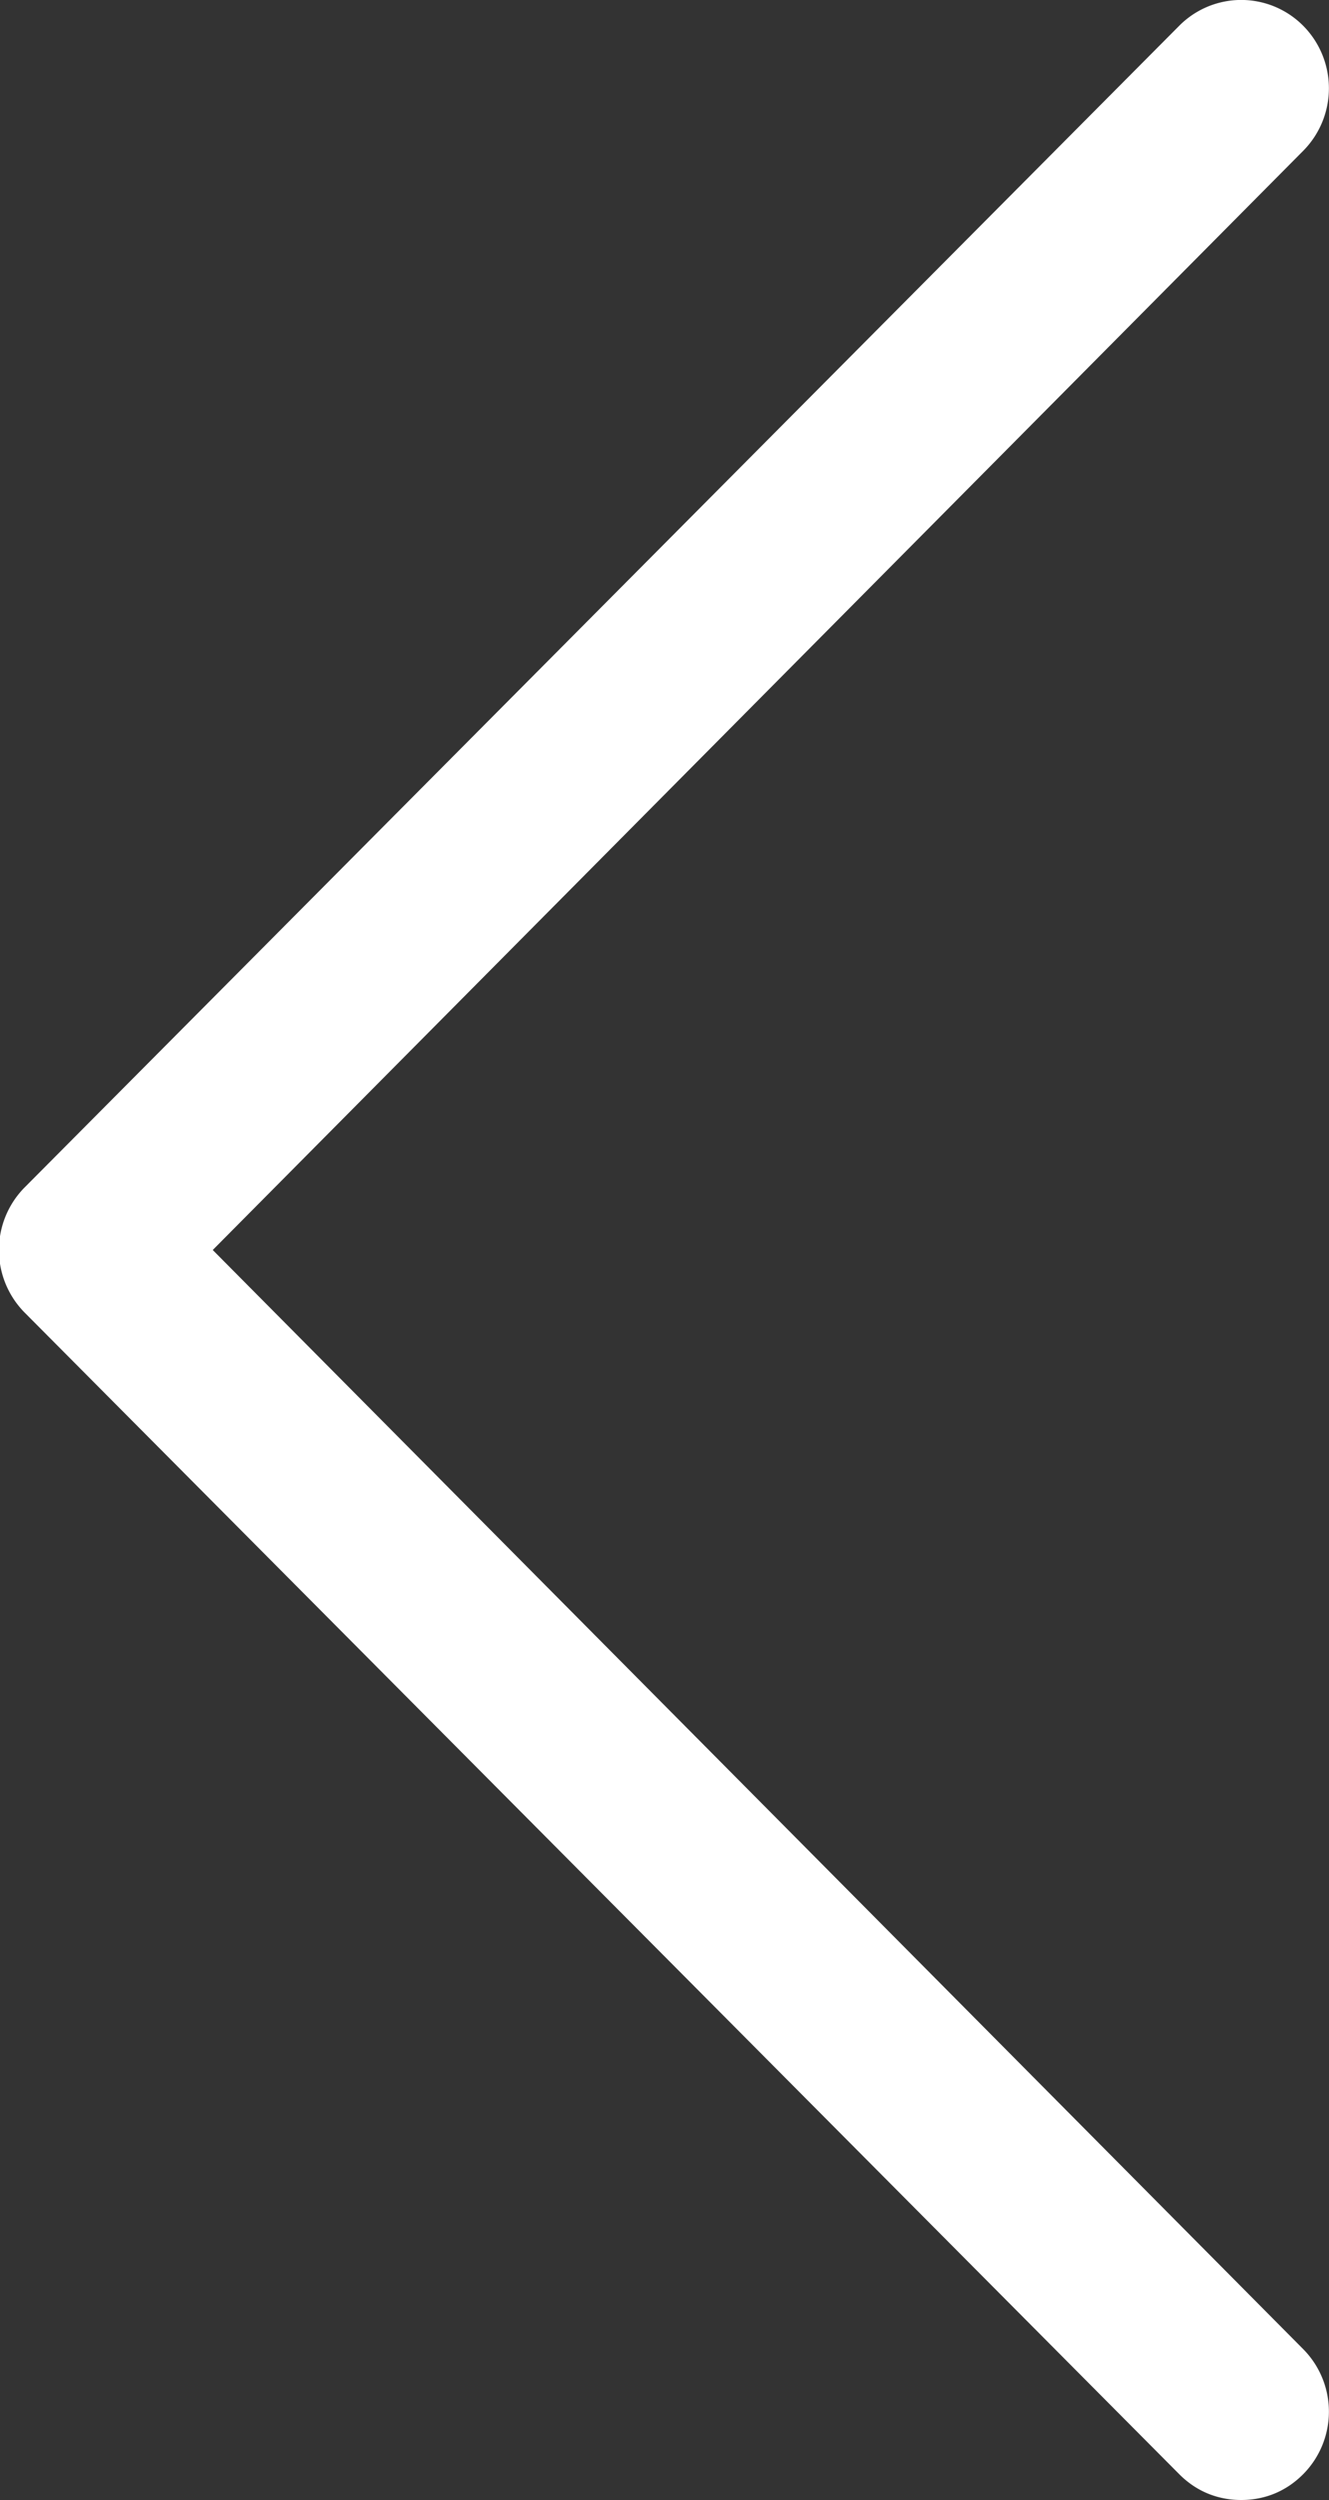 <svg xmlns="http://www.w3.org/2000/svg" width="25" height="47"><rect width="100%" height="100%" fill="#333333" stroke="none"/><path fill-rule="evenodd" fill="#FFF" d="M22.182 46.514c.322.324.724.486 1.167.486.442 0 .845-.162 1.166-.486a1.67 1.67 0 0 0 0-2.35L4.002 23.5 24.515 2.835a1.67 1.67 0 0 0 0-2.35 1.643 1.643 0 0 0-2.333 0L.462 22.325a1.673 1.673 0 0 0 0 2.35l21.72 21.839z"/></svg>
